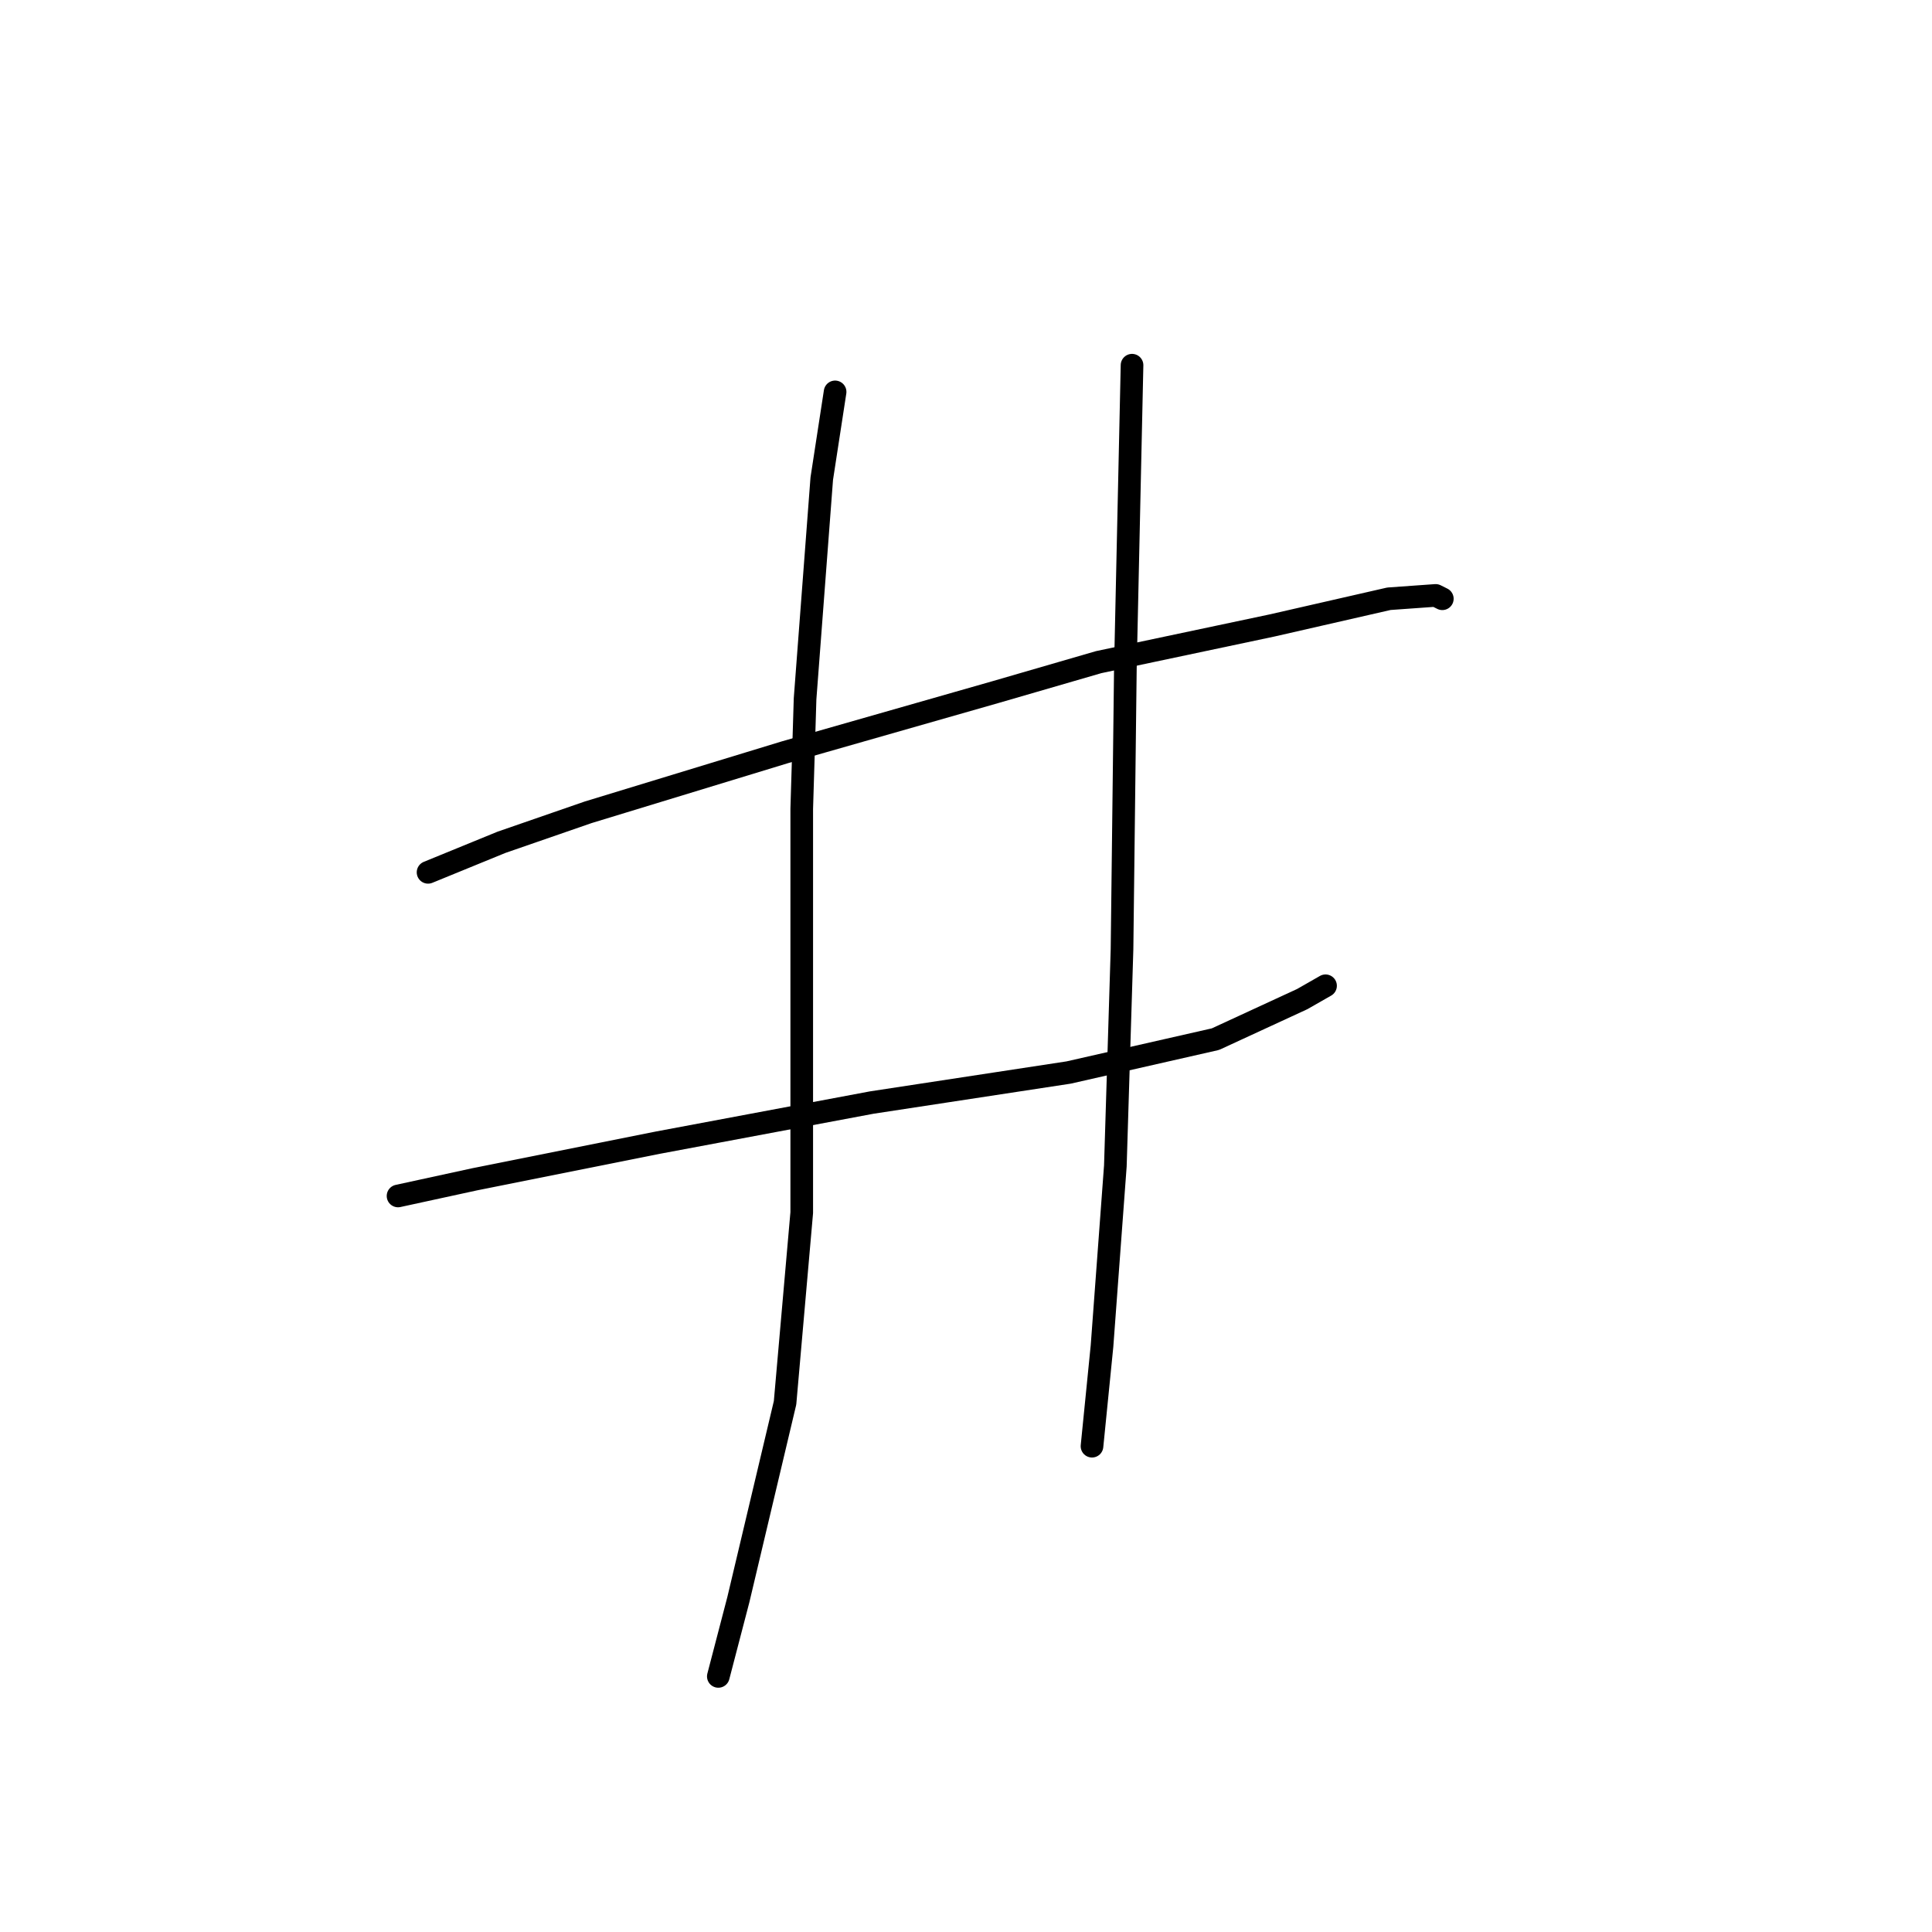 <?xml version="1.0" standalone="no"?>
    <svg width="256" height="256" xmlns="http://www.w3.org/2000/svg" version="1.1">
    <polyline stroke="black" stroke-width="3" stroke-linecap="round" fill="transparent" stroke-linejoin="round" points="56.72 115.589 66.446 111.61 77.941 107.631 104.024 99.674 131.875 91.716 145.58 87.737 168.568 82.874 184.041 79.338 190.231 78.896 191.115 79.338 191.115 79.338 " />
        <polyline stroke="black" stroke-width="3" stroke-linecap="round" fill="transparent" stroke-linejoin="round" points="52.742 158.471 62.91 156.261 87.224 151.398 115.518 146.093 141.601 142.114 161.053 137.693 172.547 132.388 175.642 130.62 175.642 130.62 " />
        <polyline stroke="black" stroke-width="3" stroke-linecap="round" fill="transparent" stroke-linejoin="round" points="110.655 51.928 108.887 63.423 106.676 92.6 106.234 107.189 106.234 135.041 106.234 160.682 104.024 185.88 97.835 211.964 95.182 222.132 95.182 222.132 " />
        <polyline stroke="black" stroke-width="3" stroke-linecap="round" fill="transparent" stroke-linejoin="round" points="150.001 48.392 149.117 88.621 148.674 125.757 147.79 154.492 146.022 178.365 144.696 191.628 144.696 191.628 " />
        </svg>